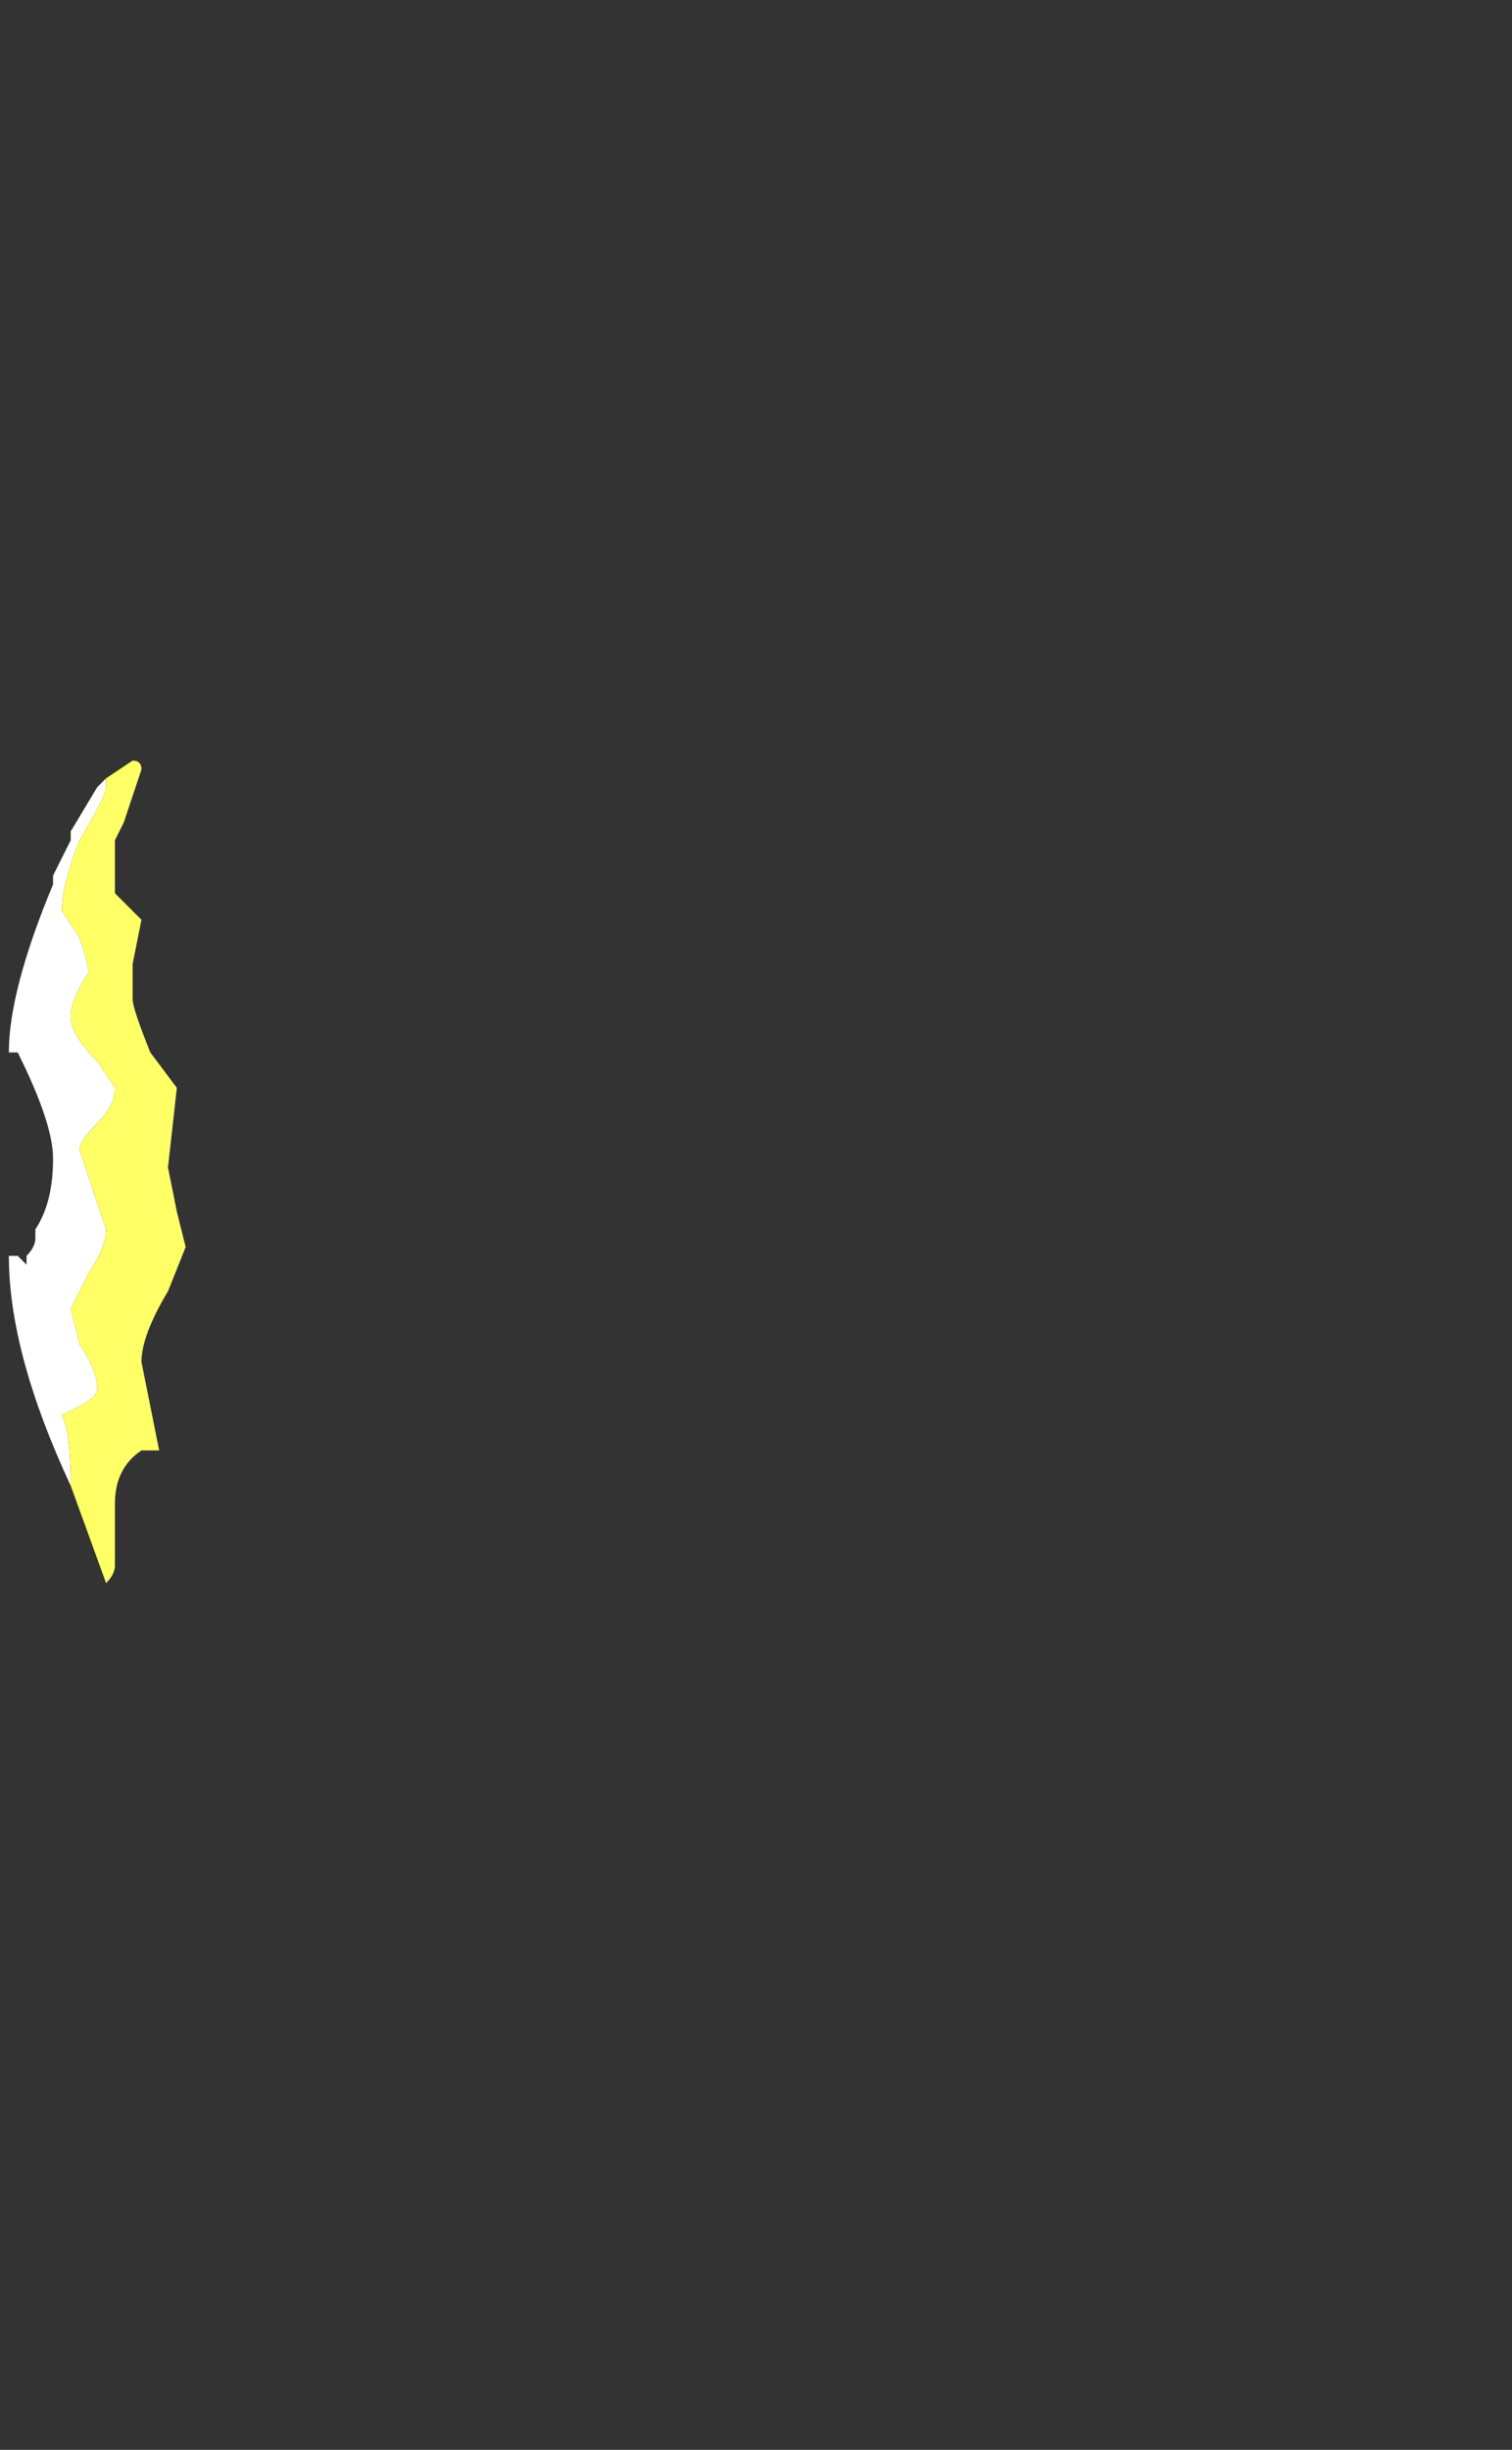 <?xml version="1.0" encoding="UTF-8" standalone="no"?>
<svg xmlns:ffdec="https://www.free-decompiler.com/flash" xmlns:xlink="http://www.w3.org/1999/xlink" ffdec:objectType="frame" height="96.95px" width="59.85px" xmlns="http://www.w3.org/2000/svg">
  <rect width="100%" height="100%" fill="#333333" stroke="none"/>
  <g transform="matrix(1.0, 0.0, 0.0, 1.0, 38.5, 48.3)">
    <use ffdec:characterId="1716" height="4.65" transform="matrix(7.0, 0.0, 0.0, 7.0, -38.15, -18.2)" width="1.0" xlink:href="#shape0"/>
  </g>
  <defs>
    <g id="shape0" transform="matrix(1.0, 0.0, 0.0, 1.0, 5.45, 2.6)">
      <path d="M-5.1 1.5 Q-5.45 0.75 -5.45 0.2 L-5.4 0.2 -5.35 0.25 -5.35 0.2 Q-5.3 0.15 -5.3 0.1 L-5.3 0.05 Q-5.2 -0.1 -5.2 -0.35 -5.2 -0.55 -5.4 -0.95 L-5.45 -0.95 Q-5.45 -1.3 -5.2 -1.9 L-5.2 -1.95 -5.1 -2.15 -5.1 -2.2 -4.95 -2.45 -4.9 -2.5 -4.9 -2.45 Q-4.9 -2.4 -5.05 -2.15 -5.15 -1.9 -5.15 -1.75 L-5.05 -1.6 Q-5.0 -1.45 -5.0 -1.4 -5.1 -1.25 -5.1 -1.15 -5.1 -1.05 -4.95 -0.9 L-4.85 -0.75 Q-4.85 -0.65 -4.95 -0.55 -5.05 -0.45 -5.05 -0.4 L-4.9 0.05 Q-4.9 0.15 -5.0 0.3 L-5.1 0.5 -5.05 0.7 Q-4.95 0.85 -4.95 0.95 -4.95 1.0 -5.05 1.05 L-5.15 1.1 Q-5.1 1.2 -5.1 1.5" fill="#ffffff" fill-rule="evenodd" stroke="none"/>
      <path d="M-5.1 1.5 Q-5.1 1.2 -5.15 1.1 L-5.05 1.05 Q-4.95 1.0 -4.95 0.95 -4.95 0.85 -5.05 0.7 L-5.1 0.5 -5.0 0.3 Q-4.9 0.15 -4.9 0.05 L-5.05 -0.4 Q-5.05 -0.45 -4.95 -0.55 -4.85 -0.65 -4.85 -0.75 L-4.95 -0.9 Q-5.1 -1.05 -5.1 -1.15 -5.1 -1.25 -5.0 -1.4 -5.0 -1.45 -5.05 -1.6 L-5.15 -1.75 Q-5.15 -1.9 -5.05 -2.15 -4.9 -2.4 -4.9 -2.45 L-4.9 -2.5 -4.75 -2.6 Q-4.7 -2.6 -4.7 -2.55 L-4.8 -2.25 -4.85 -2.15 -4.85 -1.85 -4.7 -1.7 -4.75 -1.45 -4.75 -1.25 Q-4.75 -1.2 -4.65 -0.95 L-4.5 -0.75 -4.55 -0.3 -4.5 -0.05 -4.45 0.15 -4.55 0.4 Q-4.7 0.65 -4.7 0.8 L-4.6 1.3 -4.7 1.3 Q-4.85 1.4 -4.85 1.6 L-4.85 1.95 Q-4.85 2.0 -4.9 2.05 L-5.1 1.5 M-4.85 -1.75 L-4.85 -1.75" fill="#ffff66" fill-rule="evenodd" stroke="none"/>
    </g>
  </defs>
</svg>
